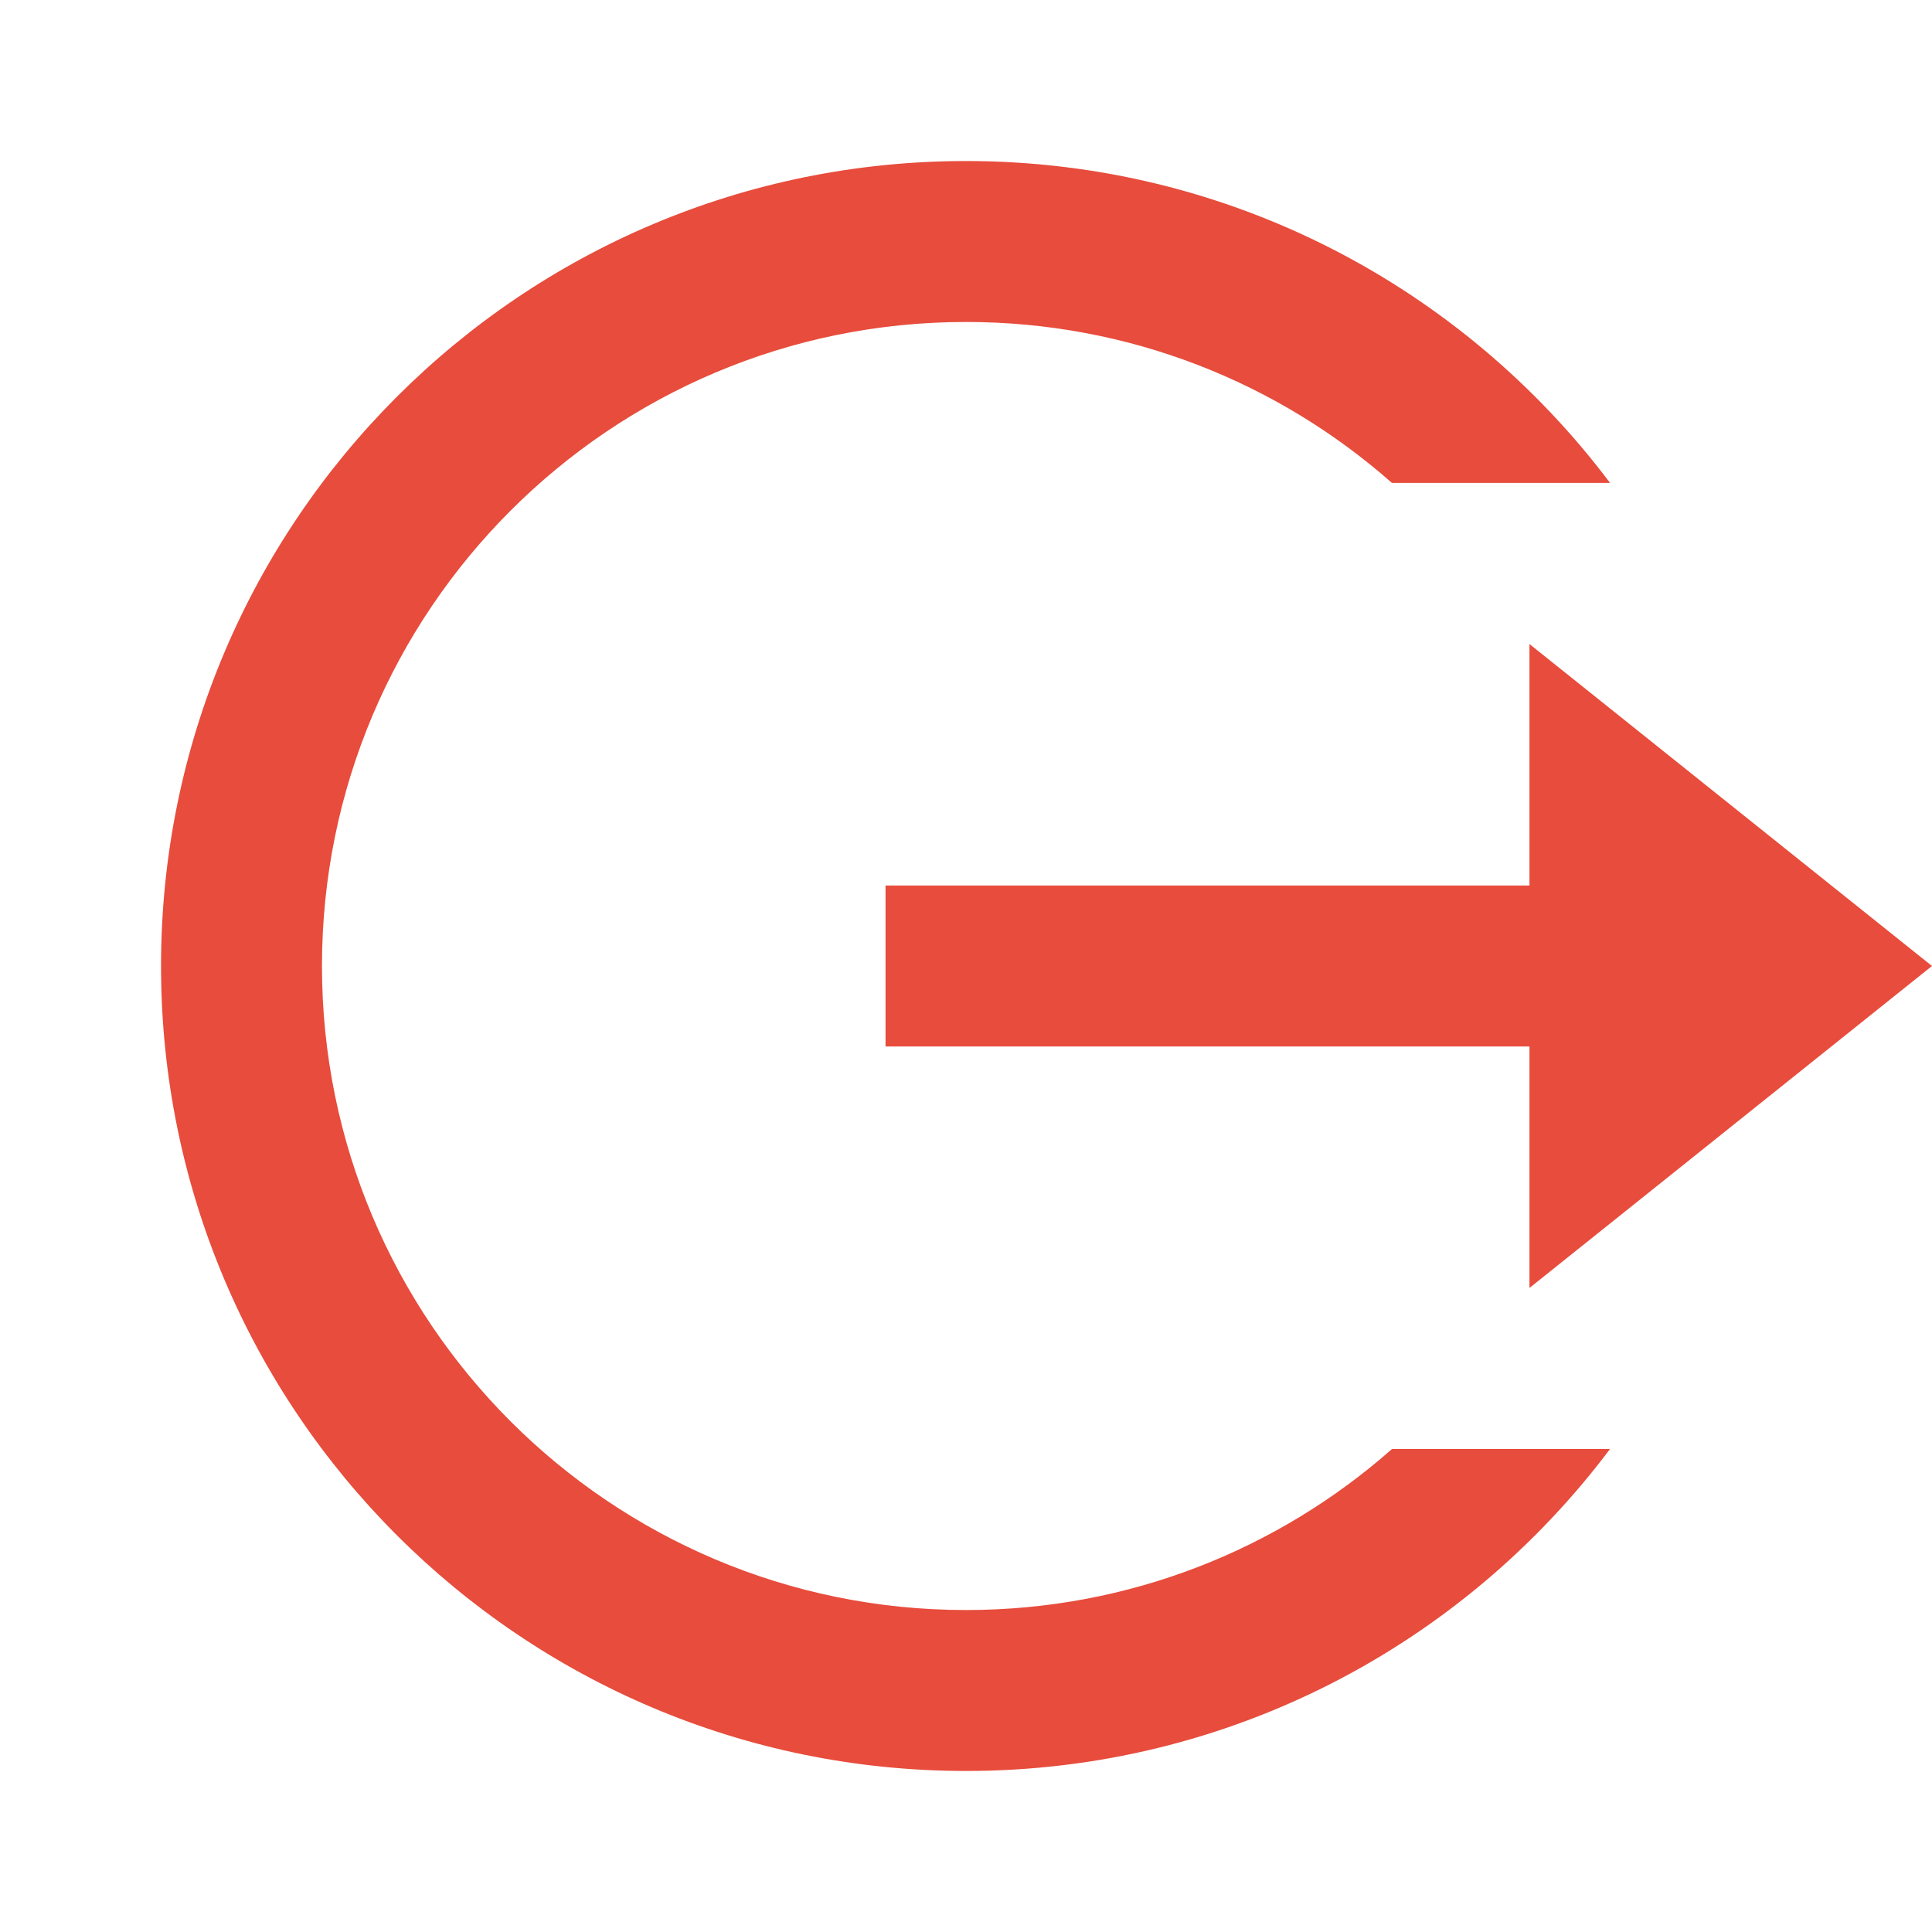 <svg width="20" height="20" viewBox="0 0 20 20" fill="none" xmlns="http://www.w3.org/2000/svg">
<g clip-path="url(#clip0_10_1839)">
<path d="M10 18.333C5.398 18.333 1.667 14.602 1.667 10C1.667 5.398 5.398 1.667 10 1.667C12.726 1.667 15.146 2.976 16.667 4.999L14.409 4.999C13.234 3.962 11.69 3.333 10 3.333C6.318 3.333 3.333 6.318 3.333 10C3.333 13.682 6.318 16.667 10 16.667C11.691 16.667 13.235 16.037 14.41 15H16.667C15.147 17.024 12.726 18.333 10 18.333ZM15.833 13.333V10.833H9.167V9.167H15.833V6.667L20 10L15.833 13.333Z" fill="#E74C3C"/>
</g>
<defs>
<clipPath id="clip0_10_1839">
<rect width="20" height="20" fill="white"/>
</clipPath>
</defs>
</svg>
